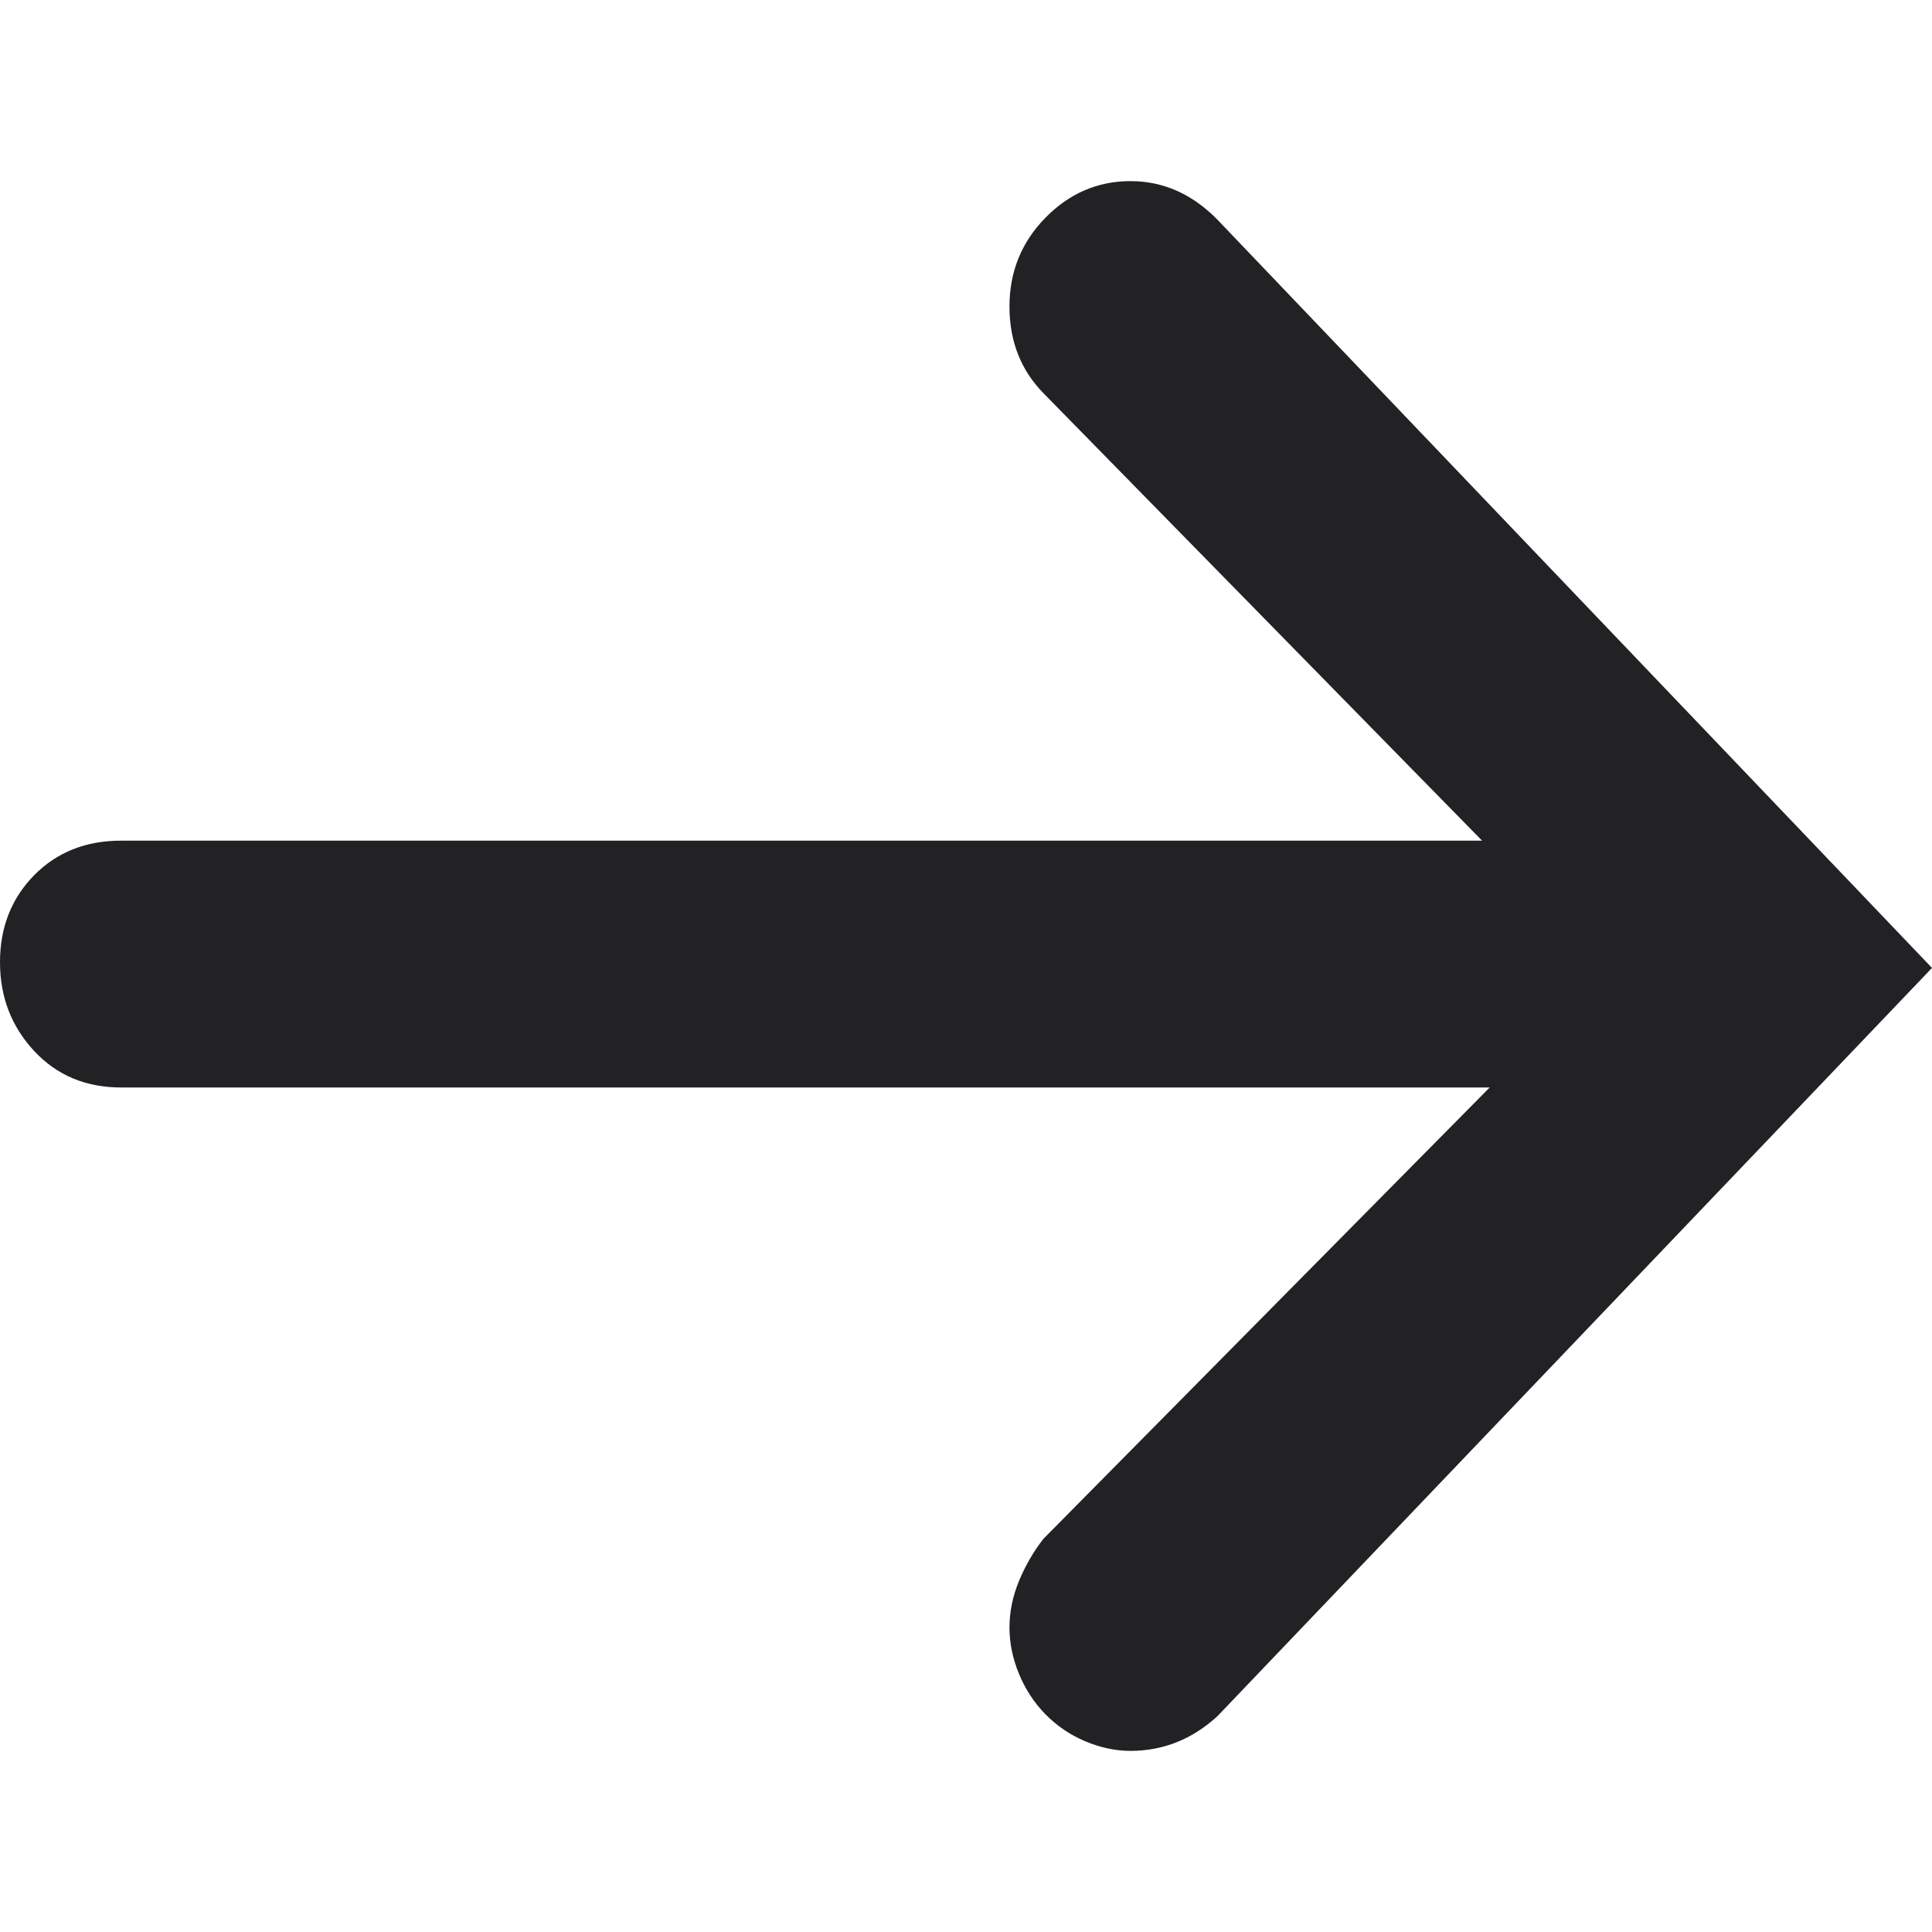 <?xml version="1.0" encoding="UTF-8"?>
<svg width="16px" height="16px" viewBox="0 0 16 16" version="1.1" xmlns="http://www.w3.org/2000/svg" xmlns:xlink="http://www.w3.org/1999/xlink">
    <!-- Generator: Sketch 63.1 (92452) - https://sketch.com -->
    <title>Artboard Copy 2</title>
    <desc>Created with Sketch.</desc>
    <g id="Artboard-Copy-2" stroke="none" stroke-width="1" fill="none" fill-rule="evenodd">
        <path d="M8.658,1.803 C8.459,2.006 8.36,2.251 8.36,2.538 C8.36,2.826 8.454,3.065 8.642,3.257 L12.274,6.962 L1.002,6.962 C0.71,6.962 0.47,7.058 0.282,7.249 C0.094,7.441 0,7.681 0,7.968 C0,8.256 0.094,8.5 0.282,8.703 C0.47,8.905 0.71,9.006 1.002,9.006 L12.337,9.006 L8.642,12.743 C8.558,12.85 8.491,12.967 8.438,13.095 C8.386,13.222 8.36,13.35 8.36,13.478 C8.36,13.606 8.386,13.733 8.438,13.861 C8.491,13.989 8.564,14.101 8.658,14.197 C8.751,14.292 8.861,14.367 8.986,14.42 C9.112,14.473 9.237,14.5 9.362,14.5 C9.633,14.5 9.873,14.404 10.082,14.213 L16,8.016 L10.082,1.819 C9.873,1.606 9.633,1.5 9.362,1.5 C9.091,1.5 8.856,1.601 8.658,1.803 Z" id="Path" fill="#222225"></path>
    </g>
</svg>